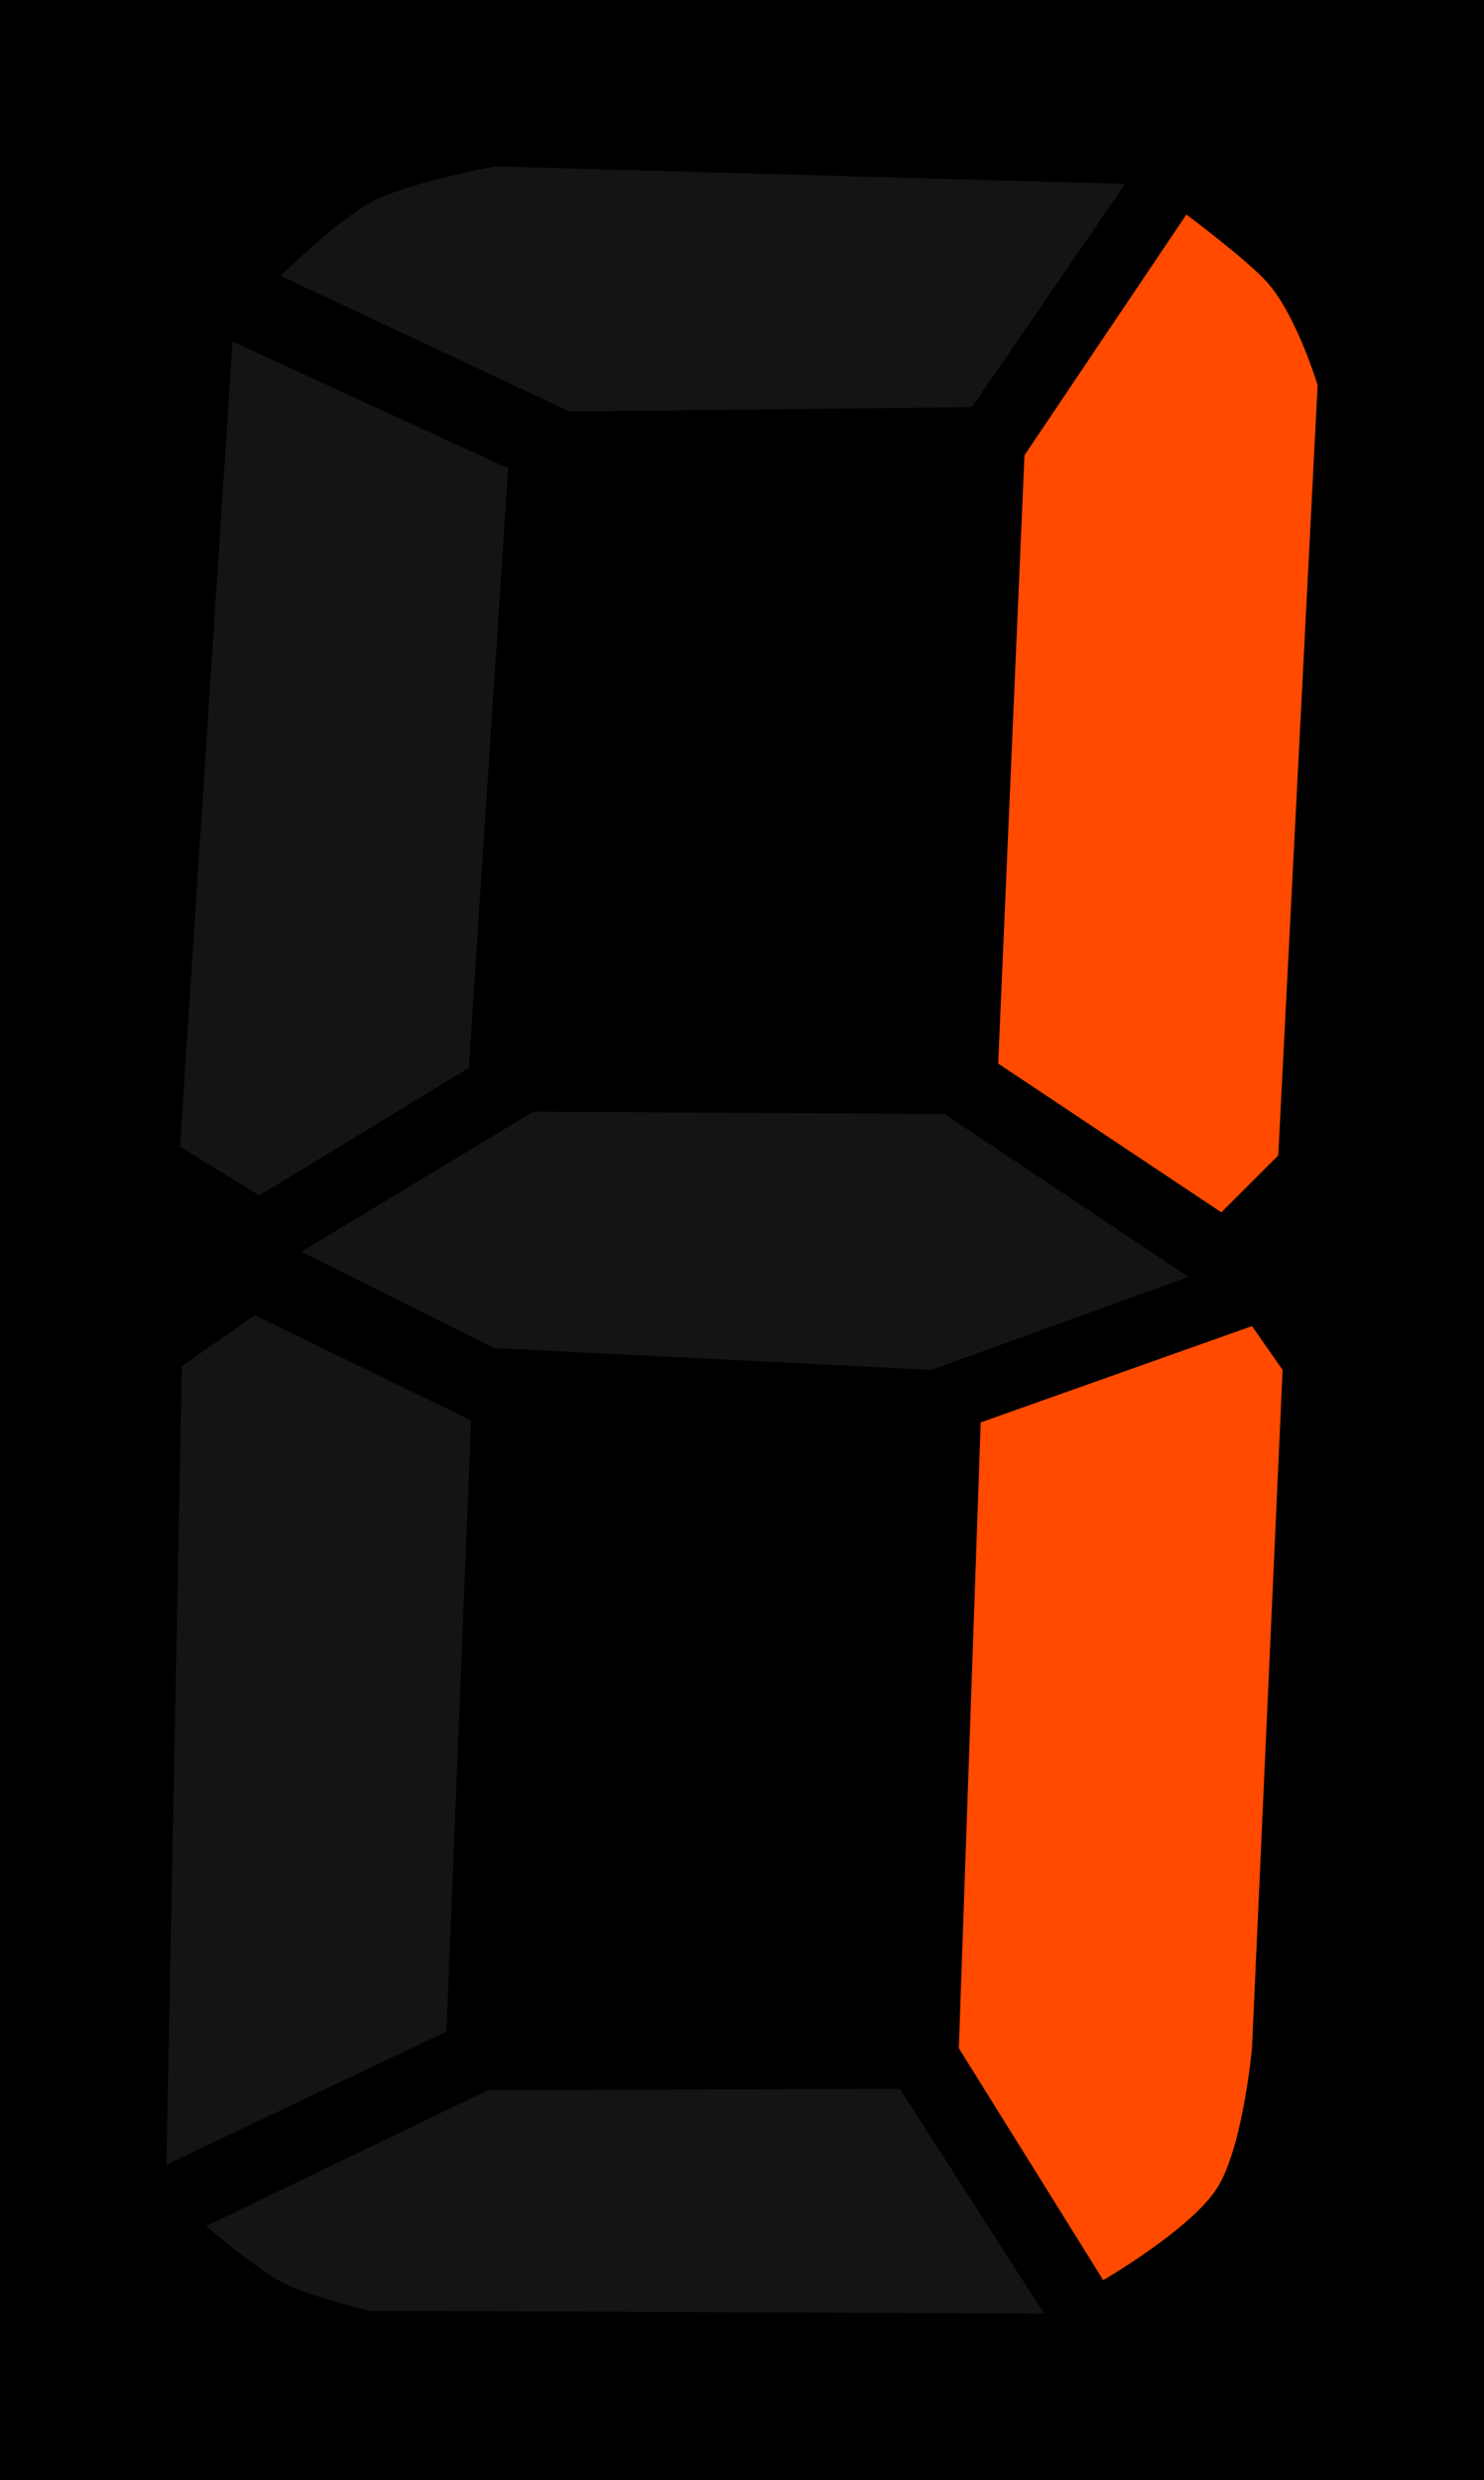 <?xml version="1.0" encoding="UTF-8" standalone="no"?>
<!-- Created with Inkscape (http://www.inkscape.org/) -->
<svg id="svg5560" xmlns:rdf="http://www.w3.org/1999/02/22-rdf-syntax-ns#" xmlns="http://www.w3.org/2000/svg"
    height="252.34mm" width="151.03mm" version="1.1" xmlns:cc="http://creativecommons.org/ns#"
    xmlns:dc="http://purl.org/dc/elements/1.1/" viewBox="0 0 535.156 894.135">
    <g id="layer1" transform="translate(-659.49 -986.85)">
        <g id="g4143">
            <rect id="rect5967" height="894.14" width="535.16" y="986.85" x="659.49" />
            <path id="path5700"
                d="m178.52 60s-30.59 5.557-44.18 12.621c-12.6 6.555-33.13 26.824-33.13 26.824l104.14 48.915 145.16-1.58 55.22-80.469-227.21-6.311zm-94.666 63.12l-18.932 290.32 28.619 17.57 75.519-45.97 14.2-216.17-99.406-45.75zm108.45 277.69l-83.62 50.49 69.42 34.72 157.79 7.88 92.68-33.54-87.92-58.71-148.35-0.84zm-100.5 73.38l-26.221 18.4-5.578 287.85 100.97-47.97 8.92-220.35-78.091-37.93zm232.68 278.9l-148.59 0.5-101.57 49.03c0.002 0 17.693 15.28 28 20.54 9.68 4.94 31.04 9.98 31.04 9.98l243.15 0.99-52.03-81.04z"
                fill-rule="evenodd" transform="translate(659.49 986.85)" fill="#141414" />
            <path className="path5709"
                d="m427.82 77.355l-58.38 86.785-9.47 219.32 80.47 53.64 20.52-20.51 14.2-277.7s-7.29-24.26-17.63-36.46c-6.8-8.03-29.71-25.075-29.71-25.075zm23.67 400.76l-97.83 34.72-7.89 225.63 52.07 83.62s31.57-18.32 41.03-33.13c9.33-14.63 12.62-50.49 12.62-50.49l11.04-244.57-11.04-15.78z"
                fill-rule="evenodd" transform="translate(659.49 986.85)" fill="#ff4a00" />
        </g>
    </g>
</svg>